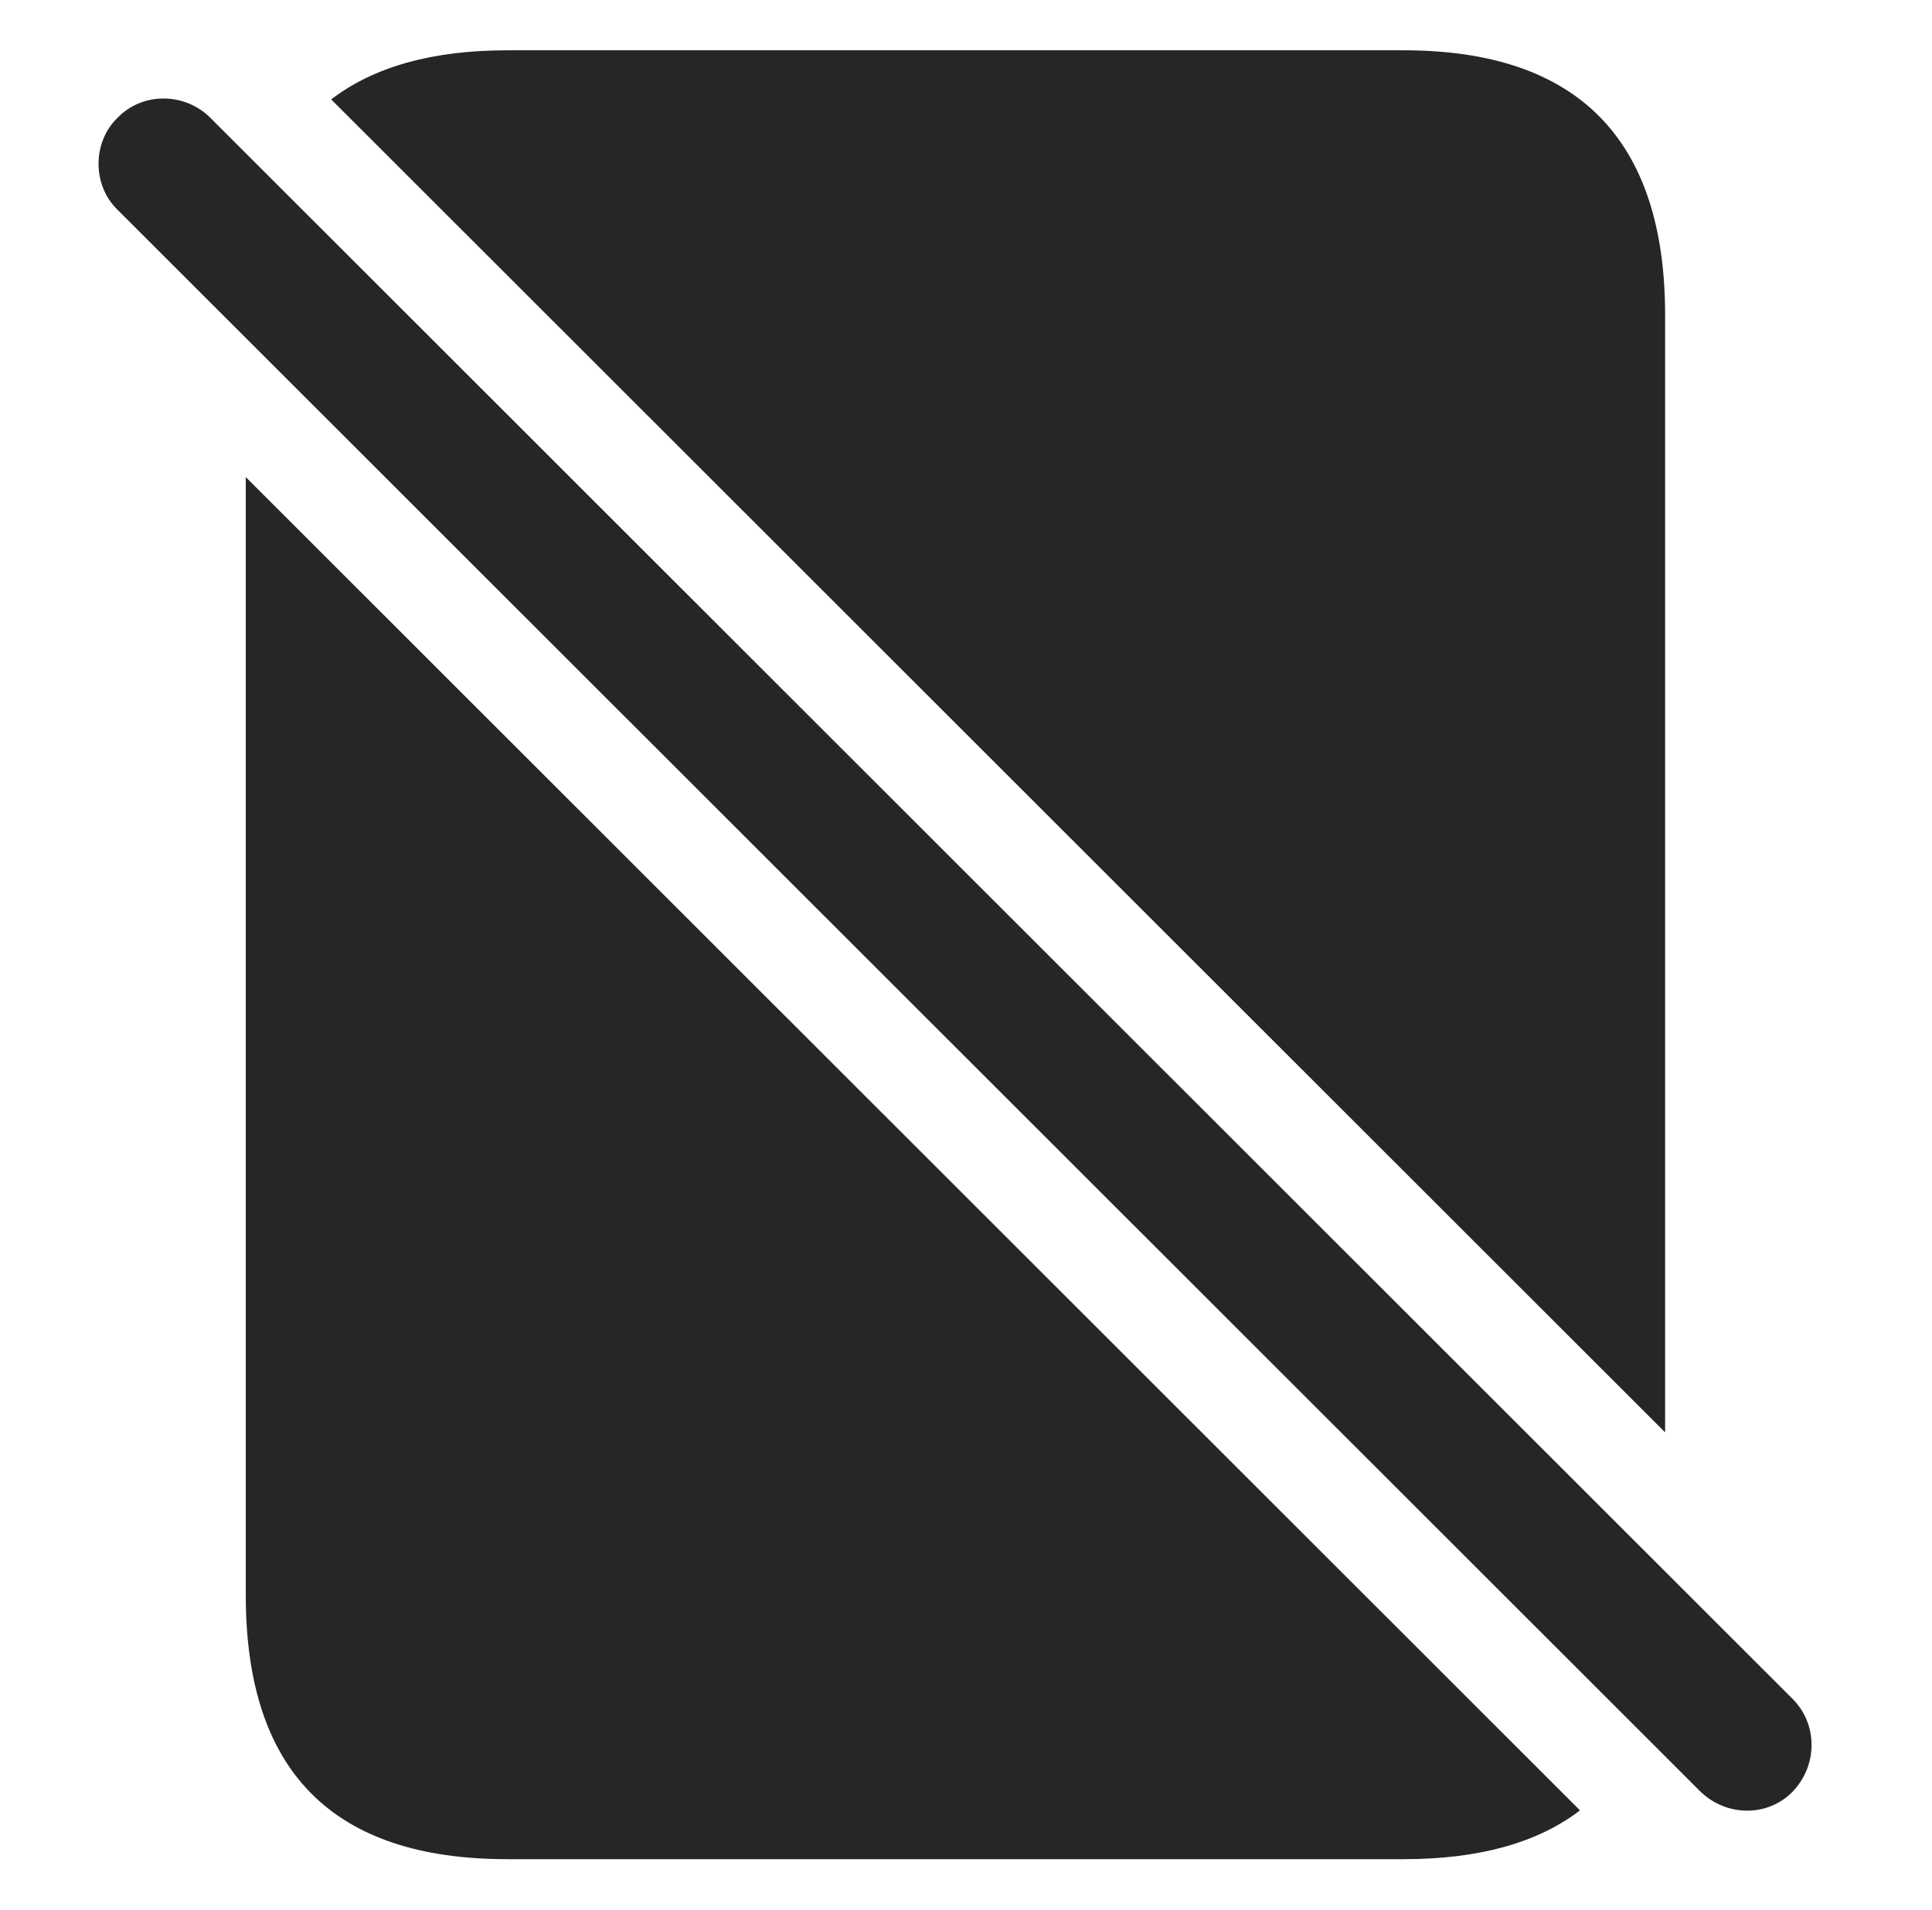 <?xml version="1.0" encoding="UTF-8"?>
<!--Generator: Apple Native CoreSVG 326-->
<!DOCTYPE svg
PUBLIC "-//W3C//DTD SVG 1.1//EN"
       "http://www.w3.org/Graphics/SVG/1.1/DTD/svg11.dtd">
<svg version="1.1" xmlns="http://www.w3.org/2000/svg" xmlns:xlink="http://www.w3.org/1999/xlink" viewBox="0 0 31.302 30.957">
 <g>
  <rect height="30.957" opacity="0" width="31.302" x="0" y="0"/>
  <path d="M25.599 29.337C24.909 29.865 23.956 30.128 22.74 30.128L8.22 30.128C5.39 30.128 3.982 28.706 3.982 25.848L3.982 7.731ZM26.978 5.108L26.978 23.211L5.366 1.611C6.056 1.081 7.008 0.815 8.22 0.815L22.74 0.815C25.57 0.815 26.978 2.264 26.978 5.108Z" fill="black" fill-opacity="0.85"/>
  <path d="M27.552 29.034C27.976 29.444 28.646 29.444 29.043 29.034C29.453 28.61 29.453 27.94 29.043 27.53L3.408 1.909C2.998 1.499 2.314 1.485 1.904 1.909C1.494 2.305 1.494 3.003 1.904 3.399Z" fill="black" fill-opacity="0.85"/>
 </g>
</svg>
